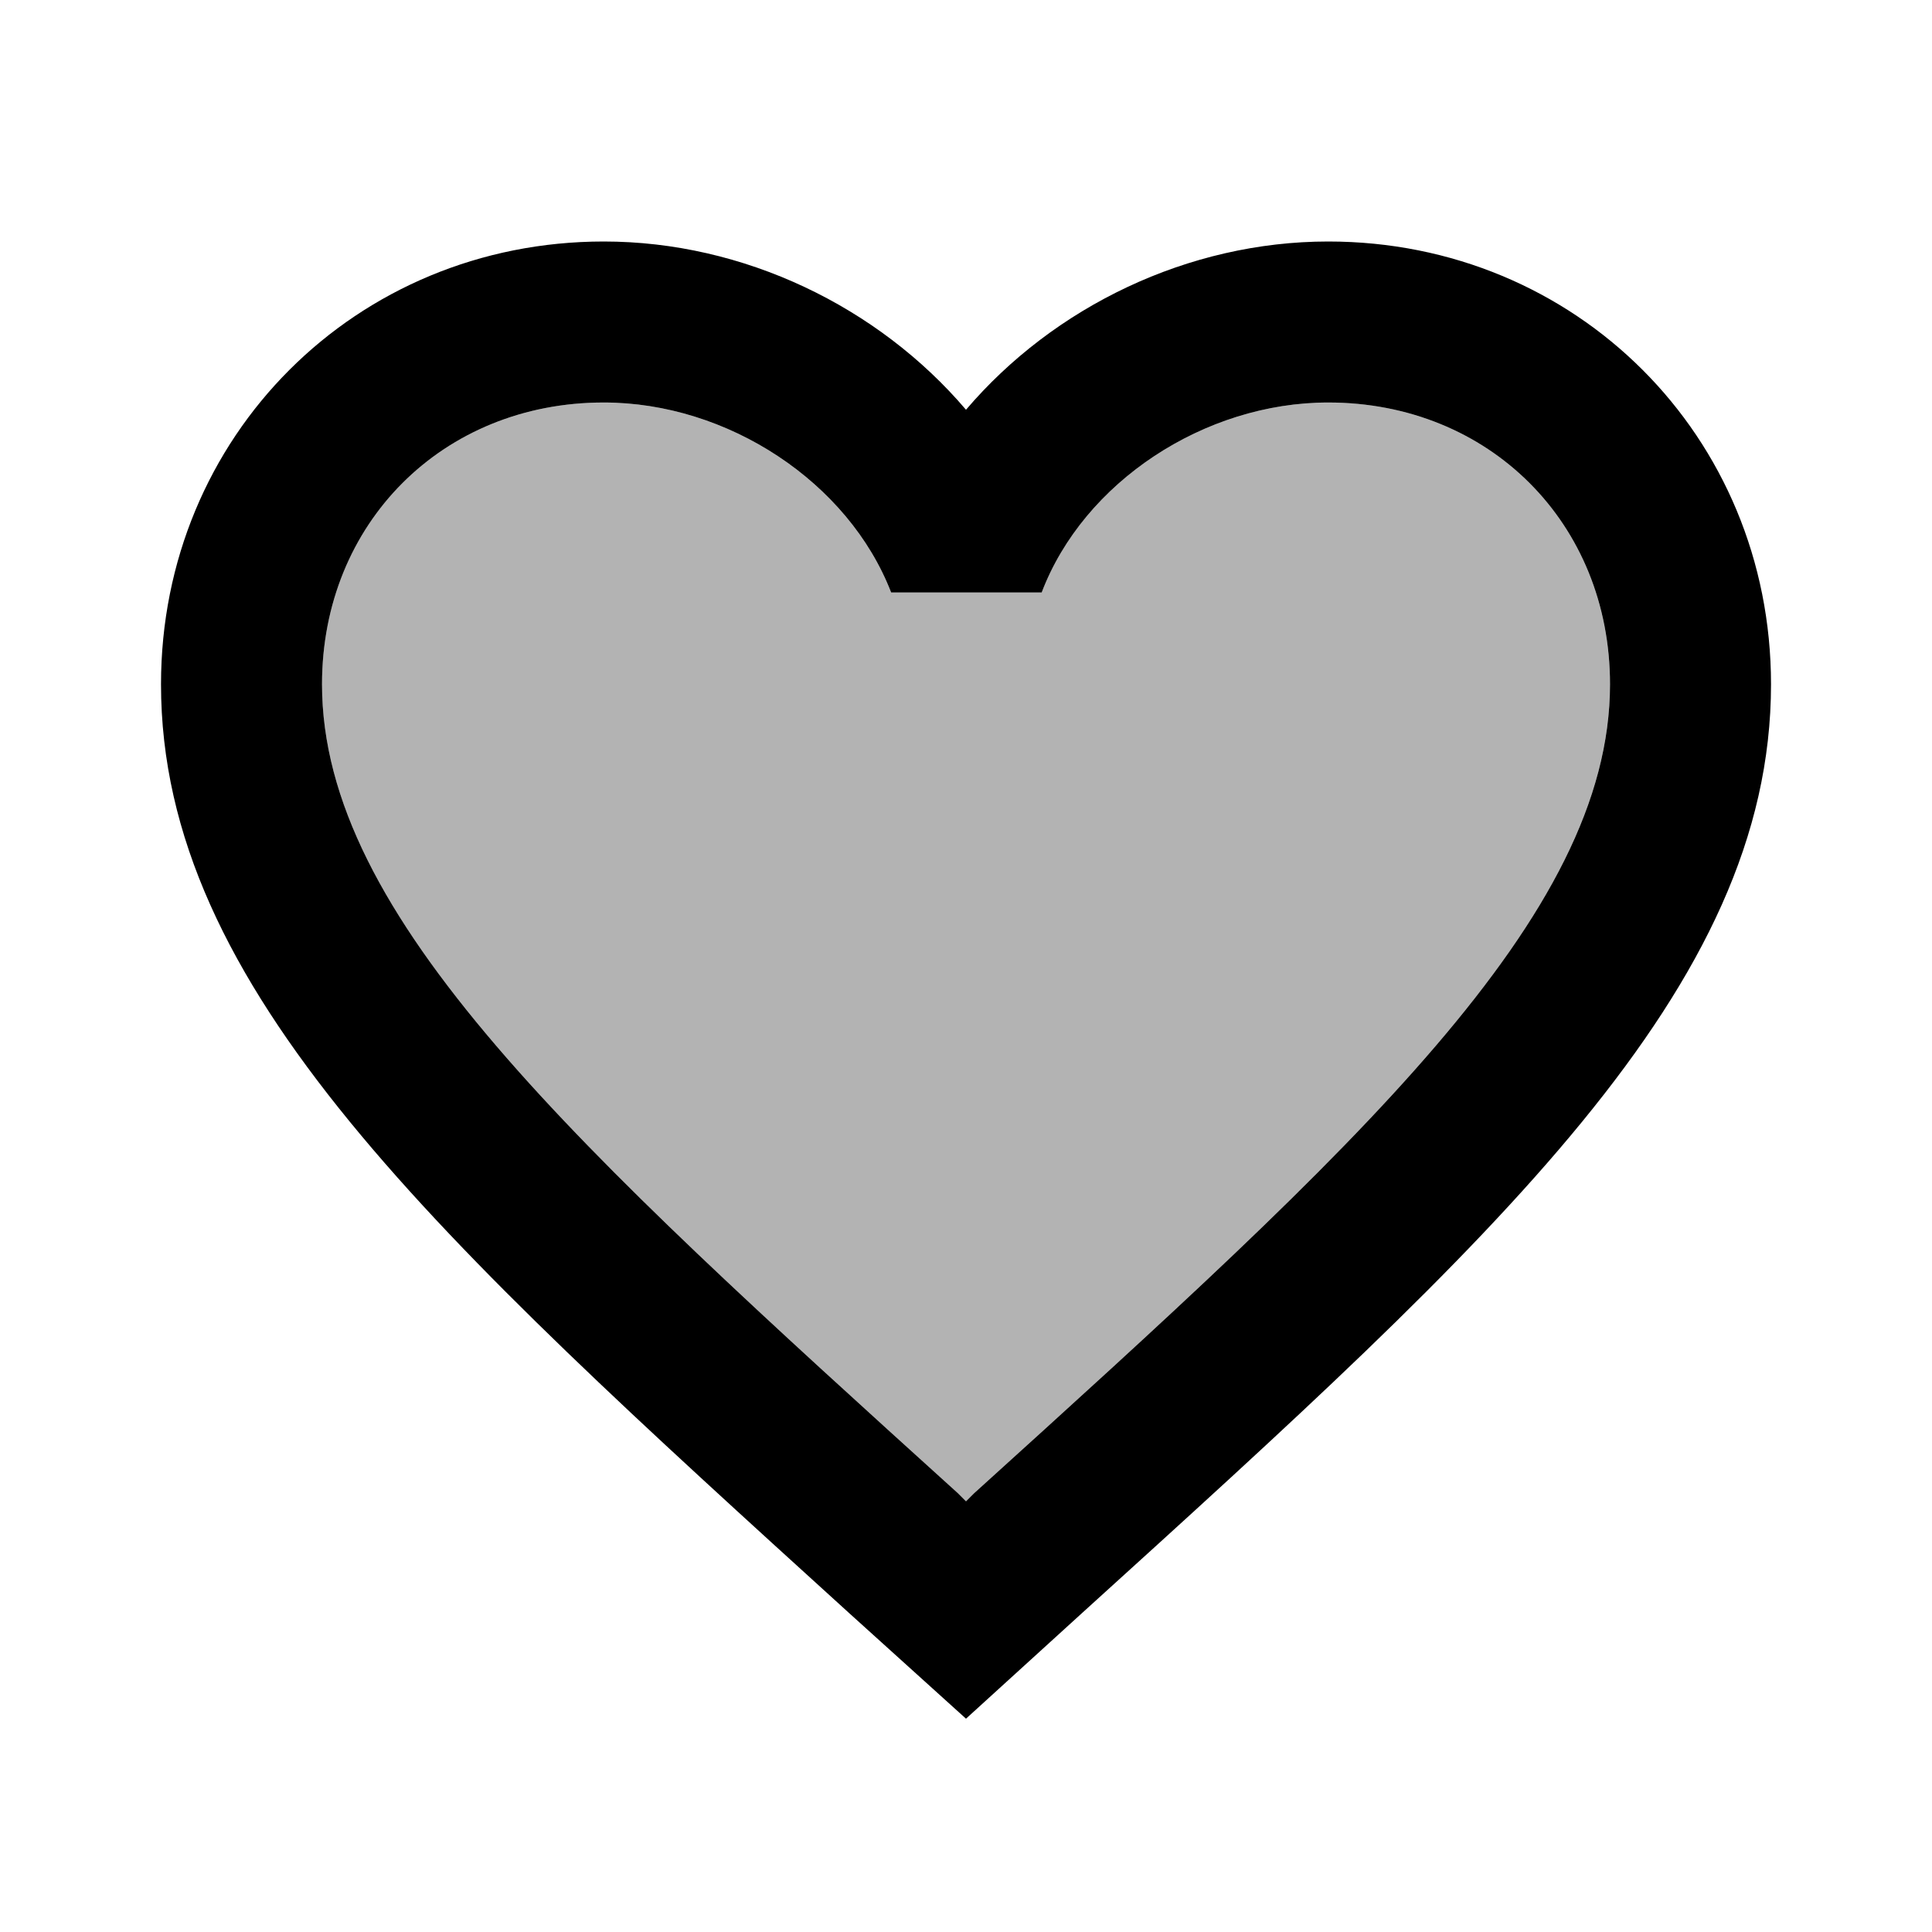 <svg width="80" height="80" viewBox="0 0 80 80" fill="none" xmlns="http://www.w3.org/2000/svg">
<path opacity="0.3" d="M55 16.667C49.866 16.667 44.866 19.967 43.133 24.533H36.9C35.133 19.967 30.133 16.667 25 16.667C18.333 16.667 13.333 21.667 13.333 28.333C13.333 37.967 23.8 47.467 39.666 61.833L40 62.167L40.333 61.833C56.2 47.467 66.666 37.967 66.666 28.333C66.666 21.667 61.666 16.667 55 16.667Z" fill="black"/>
<path d="M55 10C49.2 10 43.634 12.7 40 16.967C36.367 12.7 30.8 10 25 10C14.734 10 6.667 18.067 6.667 28.333C6.667 40.933 18 51.2 35.167 66.8L40 71.167L44.834 66.767C62 51.2 73.334 40.933 73.334 28.333C73.334 18.067 65.267 10 55 10ZM40.334 61.833L40 62.167L39.667 61.833C23.8 47.467 13.334 37.967 13.334 28.333C13.334 21.667 18.334 16.667 25 16.667C30.134 16.667 35.134 19.967 36.9 24.533H43.134C44.867 19.967 49.867 16.667 55 16.667C61.667 16.667 66.667 21.667 66.667 28.333C66.667 37.967 56.2 47.467 40.334 61.833Z" fill="black"/>
</svg>

